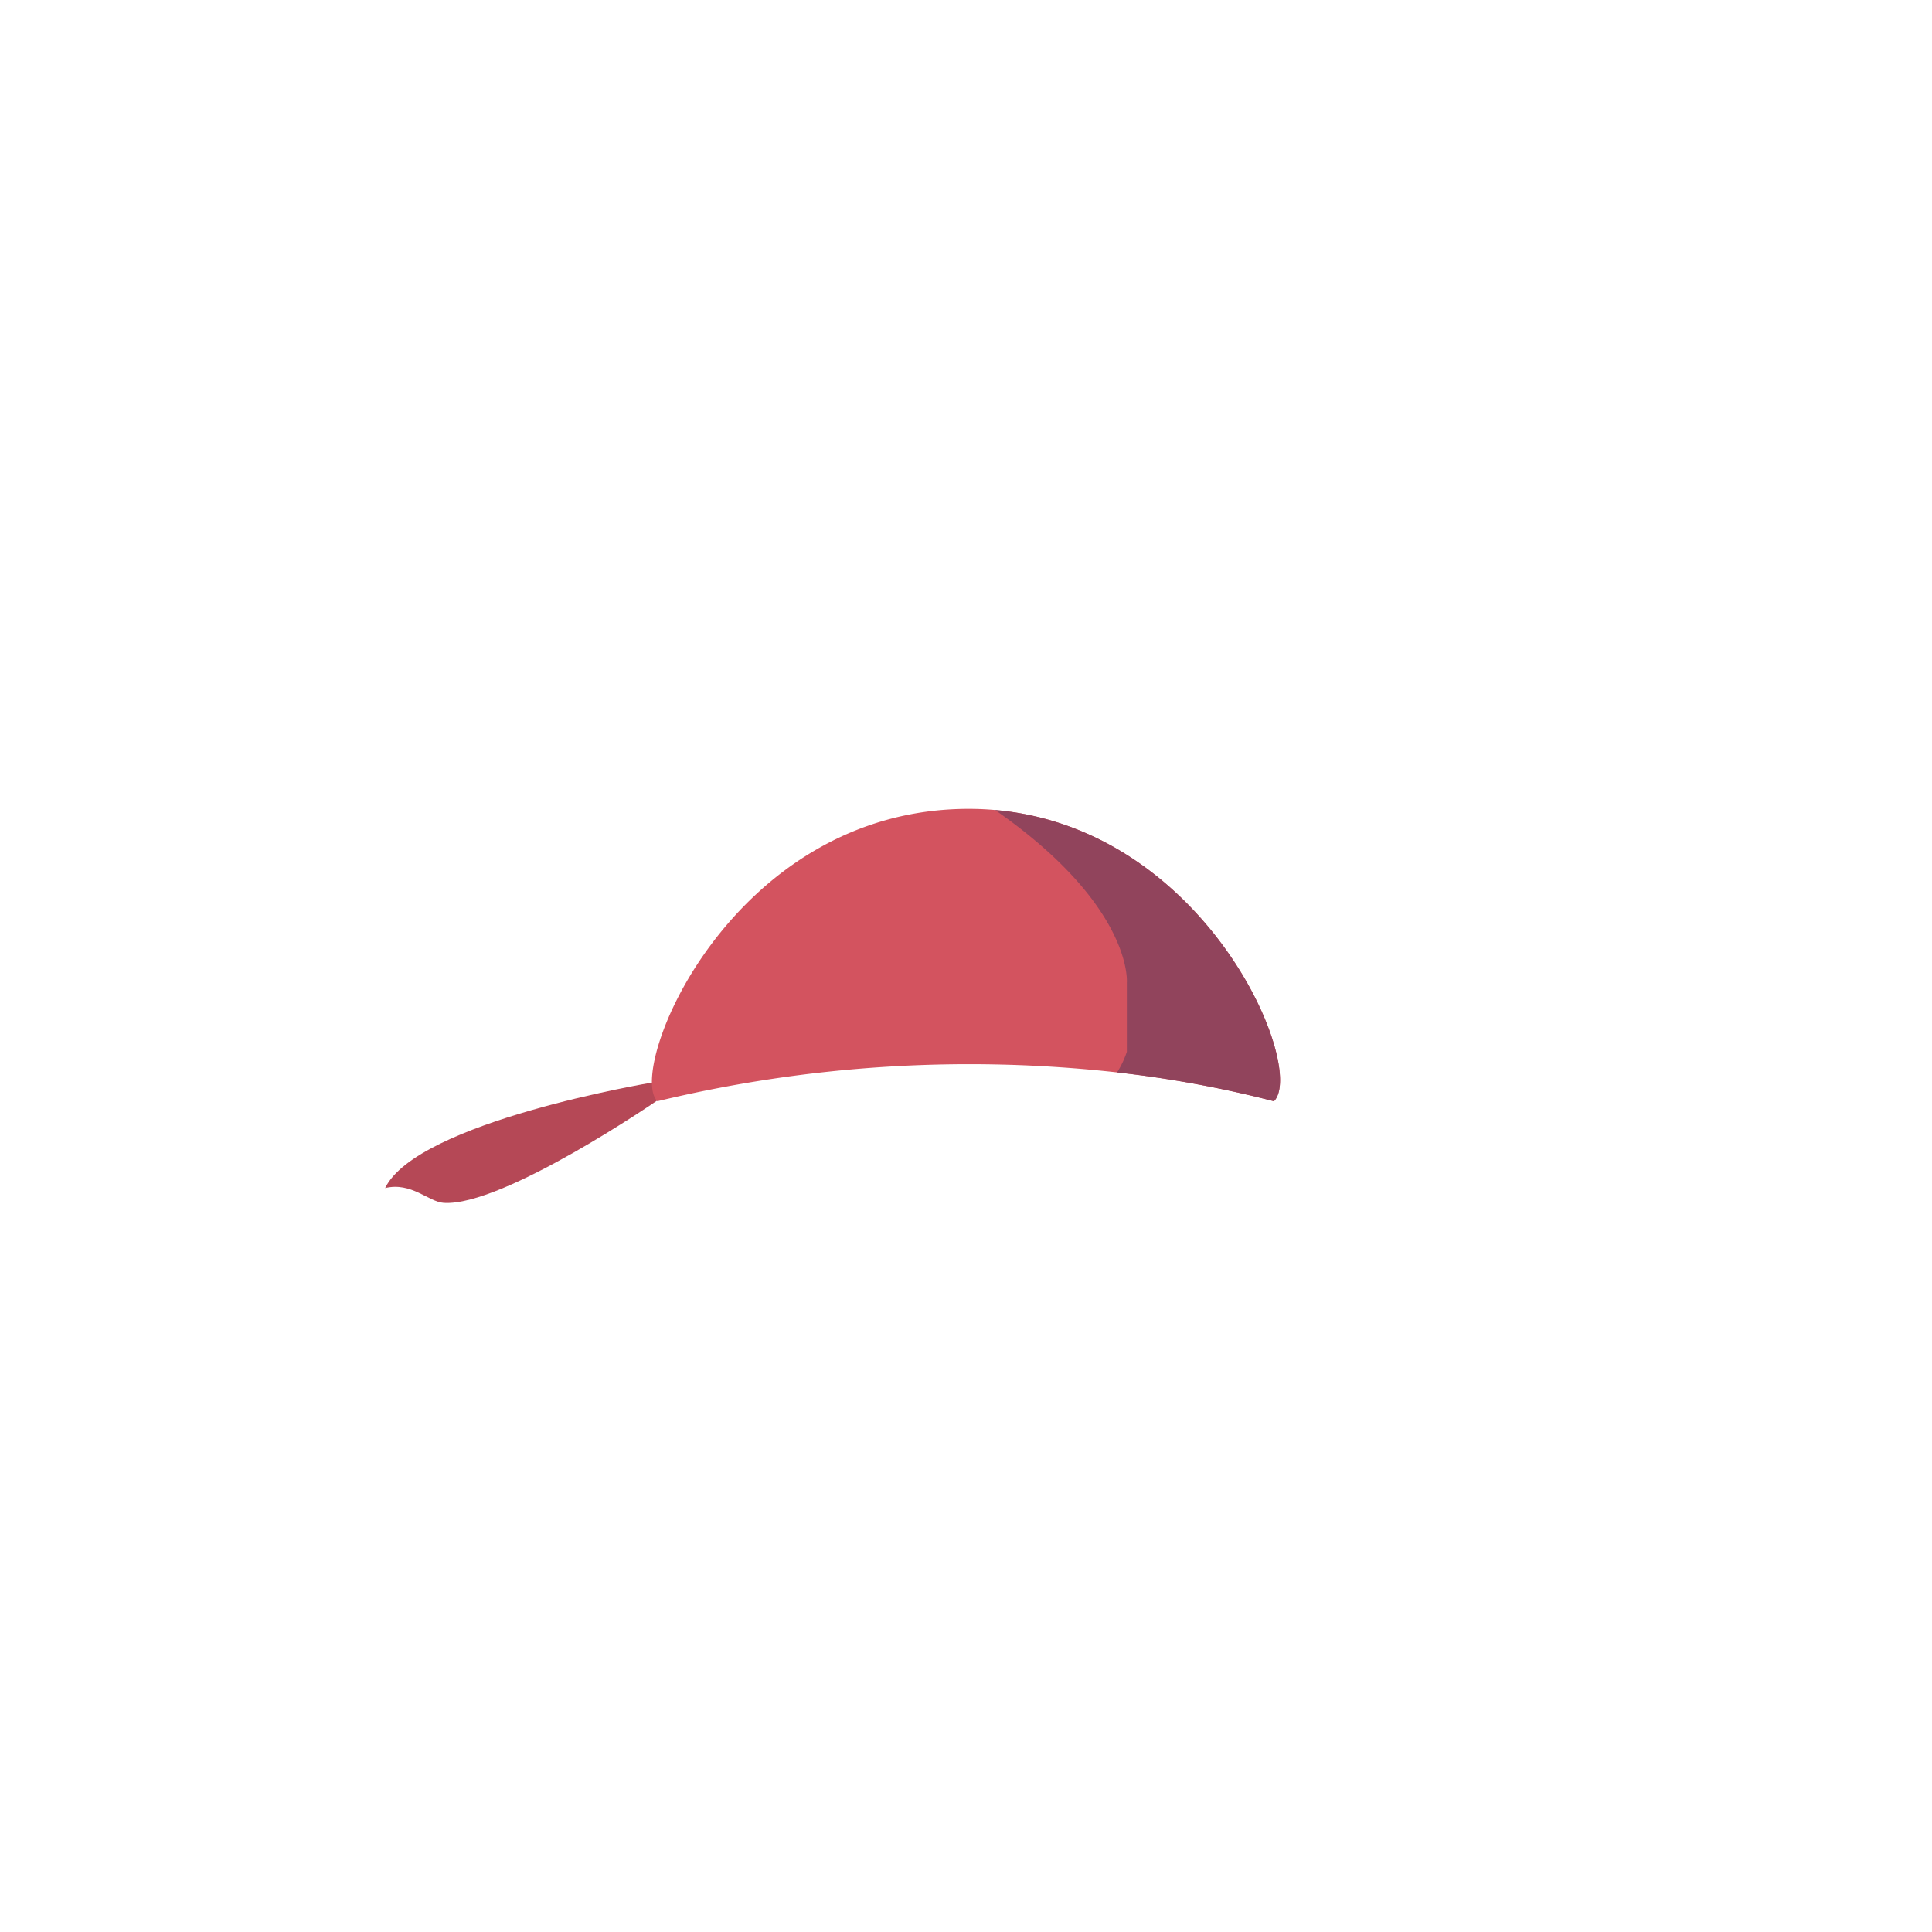 <svg id="Camada_1" data-name="Camada 1" xmlns="http://www.w3.org/2000/svg" width="150" height="150" viewBox="0 0 150 150"><path d="M52.95,84.951l-2.362-.894S32.398,87.089,29.9,92.241h0c2.039-.493,3.376,1.071,4.545,1.149,4.598.305,16.619-7.972,16.619-7.972Z" style="fill:#b54856"/><path d="M98.908,85.5a87.702,87.702,0,0,0-12.18-2.24,103.426,103.426,0,0,0-35.69,2.24c-2.45-2.44,5.71-22.7,24.18-22.7q1.035,0,2.04.09C93.748,64.33,101.448,82.96,98.908,85.5Z" style="fill:#d3535f"/><path d="M98.908,85.5a87.702,87.702,0,0,0-12.18-2.24,7.004,7.004,0,0,0,.76-1.6V76.28s.5-5.92-10.23-13.39C93.748,64.33,101.448,82.96,98.908,85.5Z" style="fill:#91445c"/></svg>